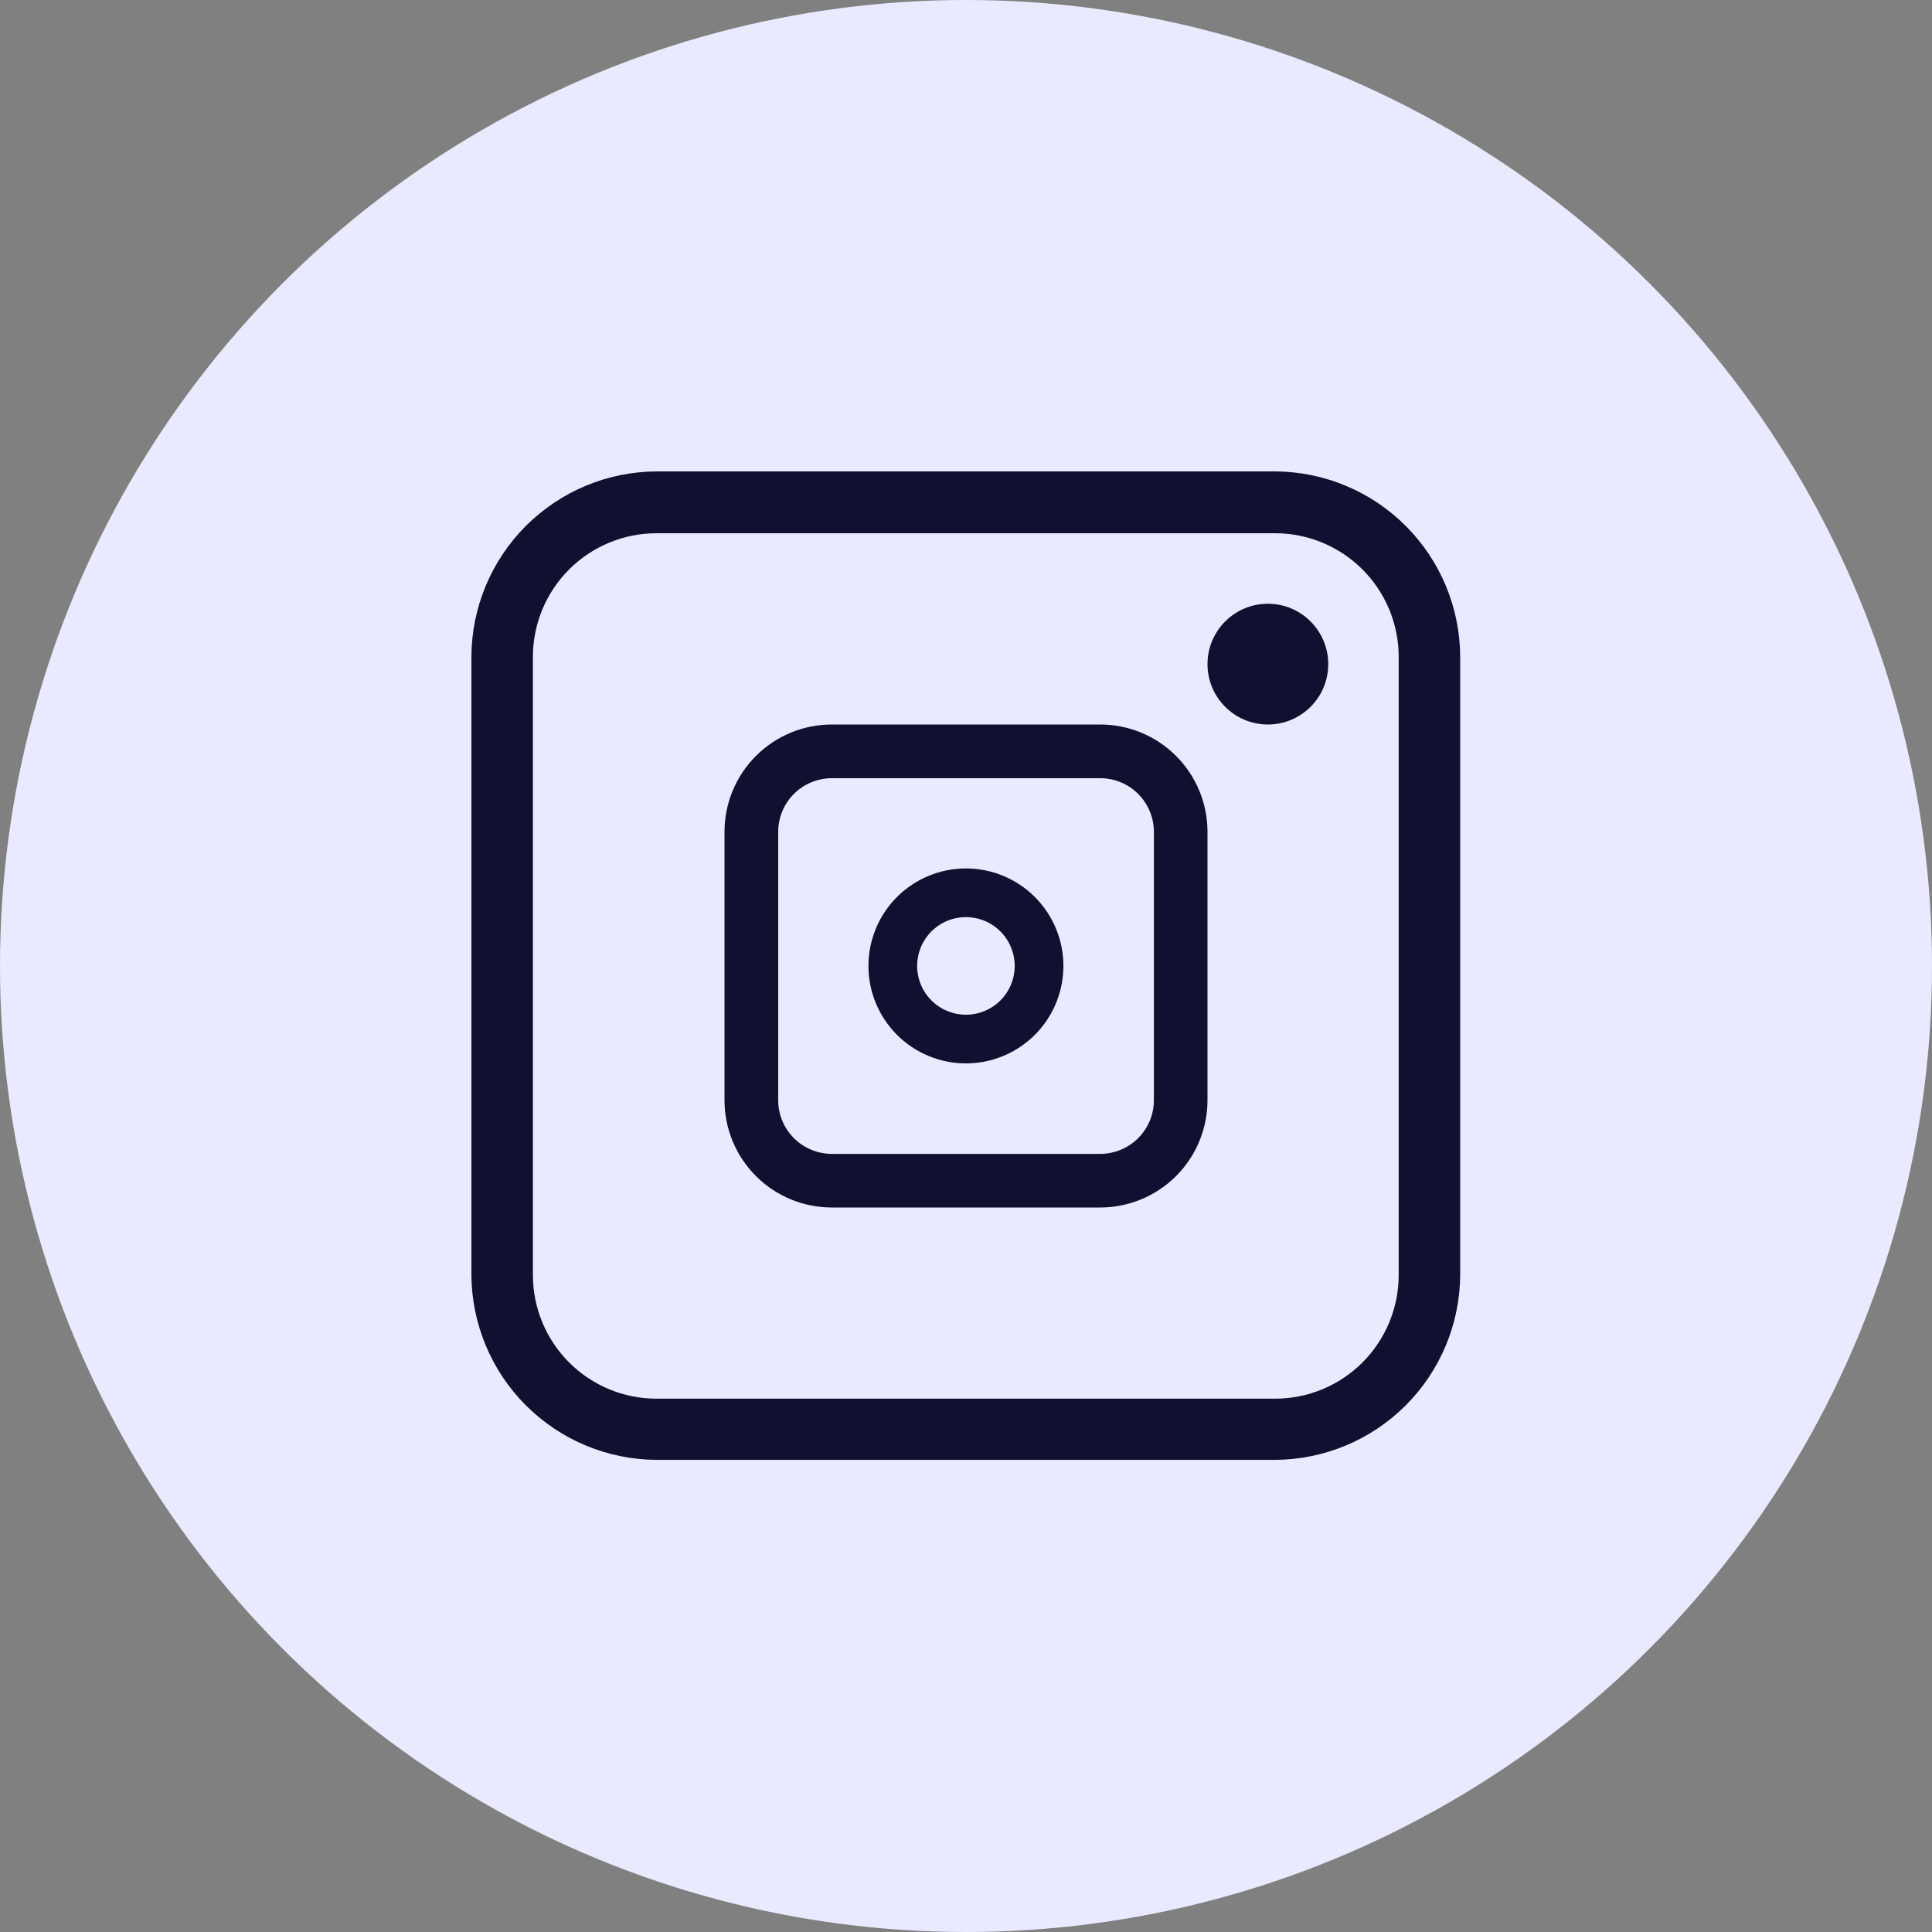 <svg xmlns="http://www.w3.org/2000/svg" xmlns:xlink="http://www.w3.org/1999/xlink" width="24" height="24" viewBox="0 0 24 24">
  <rect x="0" y="0" width="24" height="24" fill="#808080" stroke="none"/>
  <defs>
    <clipPath id="clip-path">
      <path id="Path_201" data-name="Path 201" d="M9.983-163H2.3A2.311,2.311,0,0,0,0-160.7v7.679a2.311,2.311,0,0,0,2.3,2.3H9.983a2.311,2.311,0,0,0,2.3-2.3V-160.7A2.311,2.311,0,0,0,9.983-163Zm1.536,9.983a1.536,1.536,0,0,1-1.536,1.536H2.3a1.536,1.536,0,0,1-1.536-1.536V-160.7A1.536,1.536,0,0,1,2.3-162.232H9.983a1.536,1.536,0,0,1,1.536,1.536Z" transform="translate(0 163)" fill="none"/>
    </clipPath>
    <clipPath id="clip-path-2">
      <path id="Path_202" data-name="Path 202" d="M49.211-115A1.211,1.211,0,0,0,48-113.789a1.211,1.211,0,0,0,1.211,1.211,1.211,1.211,0,0,0,1.211-1.211A1.211,1.211,0,0,0,49.211-115Zm0,1.817a.606.606,0,0,1-.606-.606.606.606,0,0,1,.606-.606.606.606,0,0,1,.606.606A.606.606,0,0,1,49.211-113.183Z" transform="translate(-48 115)" fill="none"/>
    </clipPath>
    <clipPath id="clip-path-3">
      <path id="Path_203" data-name="Path 203" d="M32.667-129H29.333A1.333,1.333,0,0,1,28-130.333v-3.333A1.333,1.333,0,0,1,29.333-135h3.333A1.333,1.333,0,0,1,34-133.667v3.333A1.333,1.333,0,0,1,32.667-129Zm-3.333-5.333a.667.667,0,0,0-.667.667v3.333a.667.667,0,0,0,.667.667h3.333a.667.667,0,0,0,.667-.667v-3.333a.667.667,0,0,0-.667-.667Z" transform="translate(-28 135)" fill="none"/>
    </clipPath>
  </defs>
  <g id="Group_51092" data-name="Group 51092" transform="translate(-221 -3844)">
    <circle id="Ellipse_23" data-name="Ellipse 23" cx="12" cy="12" r="12" transform="translate(221 3844)" fill="#e9eaff"/>
    <g id="Group_51017" data-name="Group 51017" transform="translate(24.856 -123.144)">
      <g id="Group_51010" data-name="Group 51010" transform="translate(202 3973)" clip-path="url(#clip-path)">
        <circle id="Ellipse_15" data-name="Ellipse 15" cx="14.5" cy="14.5" r="14.5" transform="translate(-11.856 -2.856)" fill="#101131"/>
      </g>
      <g id="Group_51012" data-name="Group 51012" transform="translate(206.932 3977.932)" clip-path="url(#clip-path-2)">
        <circle id="Ellipse_18" data-name="Ellipse 18" cx="11.5" cy="11.5" r="11.5" transform="translate(-12.789 -5.789)" fill="#101131"/>
      </g>
      <g id="Group_51013" data-name="Group 51013" transform="translate(205.144 3976.144)" clip-path="url(#clip-path-3)">
        <ellipse id="Ellipse_19" data-name="Ellipse 19" cx="13" cy="12.5" rx="13" ry="12.5" transform="translate(-13 -5)" fill="#101131"/>
      </g>
      <circle id="Ellipse_22" data-name="Ellipse 22" cx="0.75" cy="0.75" r="0.75" transform="translate(211.144 3974.644)" fill="#101131"/>
    </g>
  </g>
</svg>
